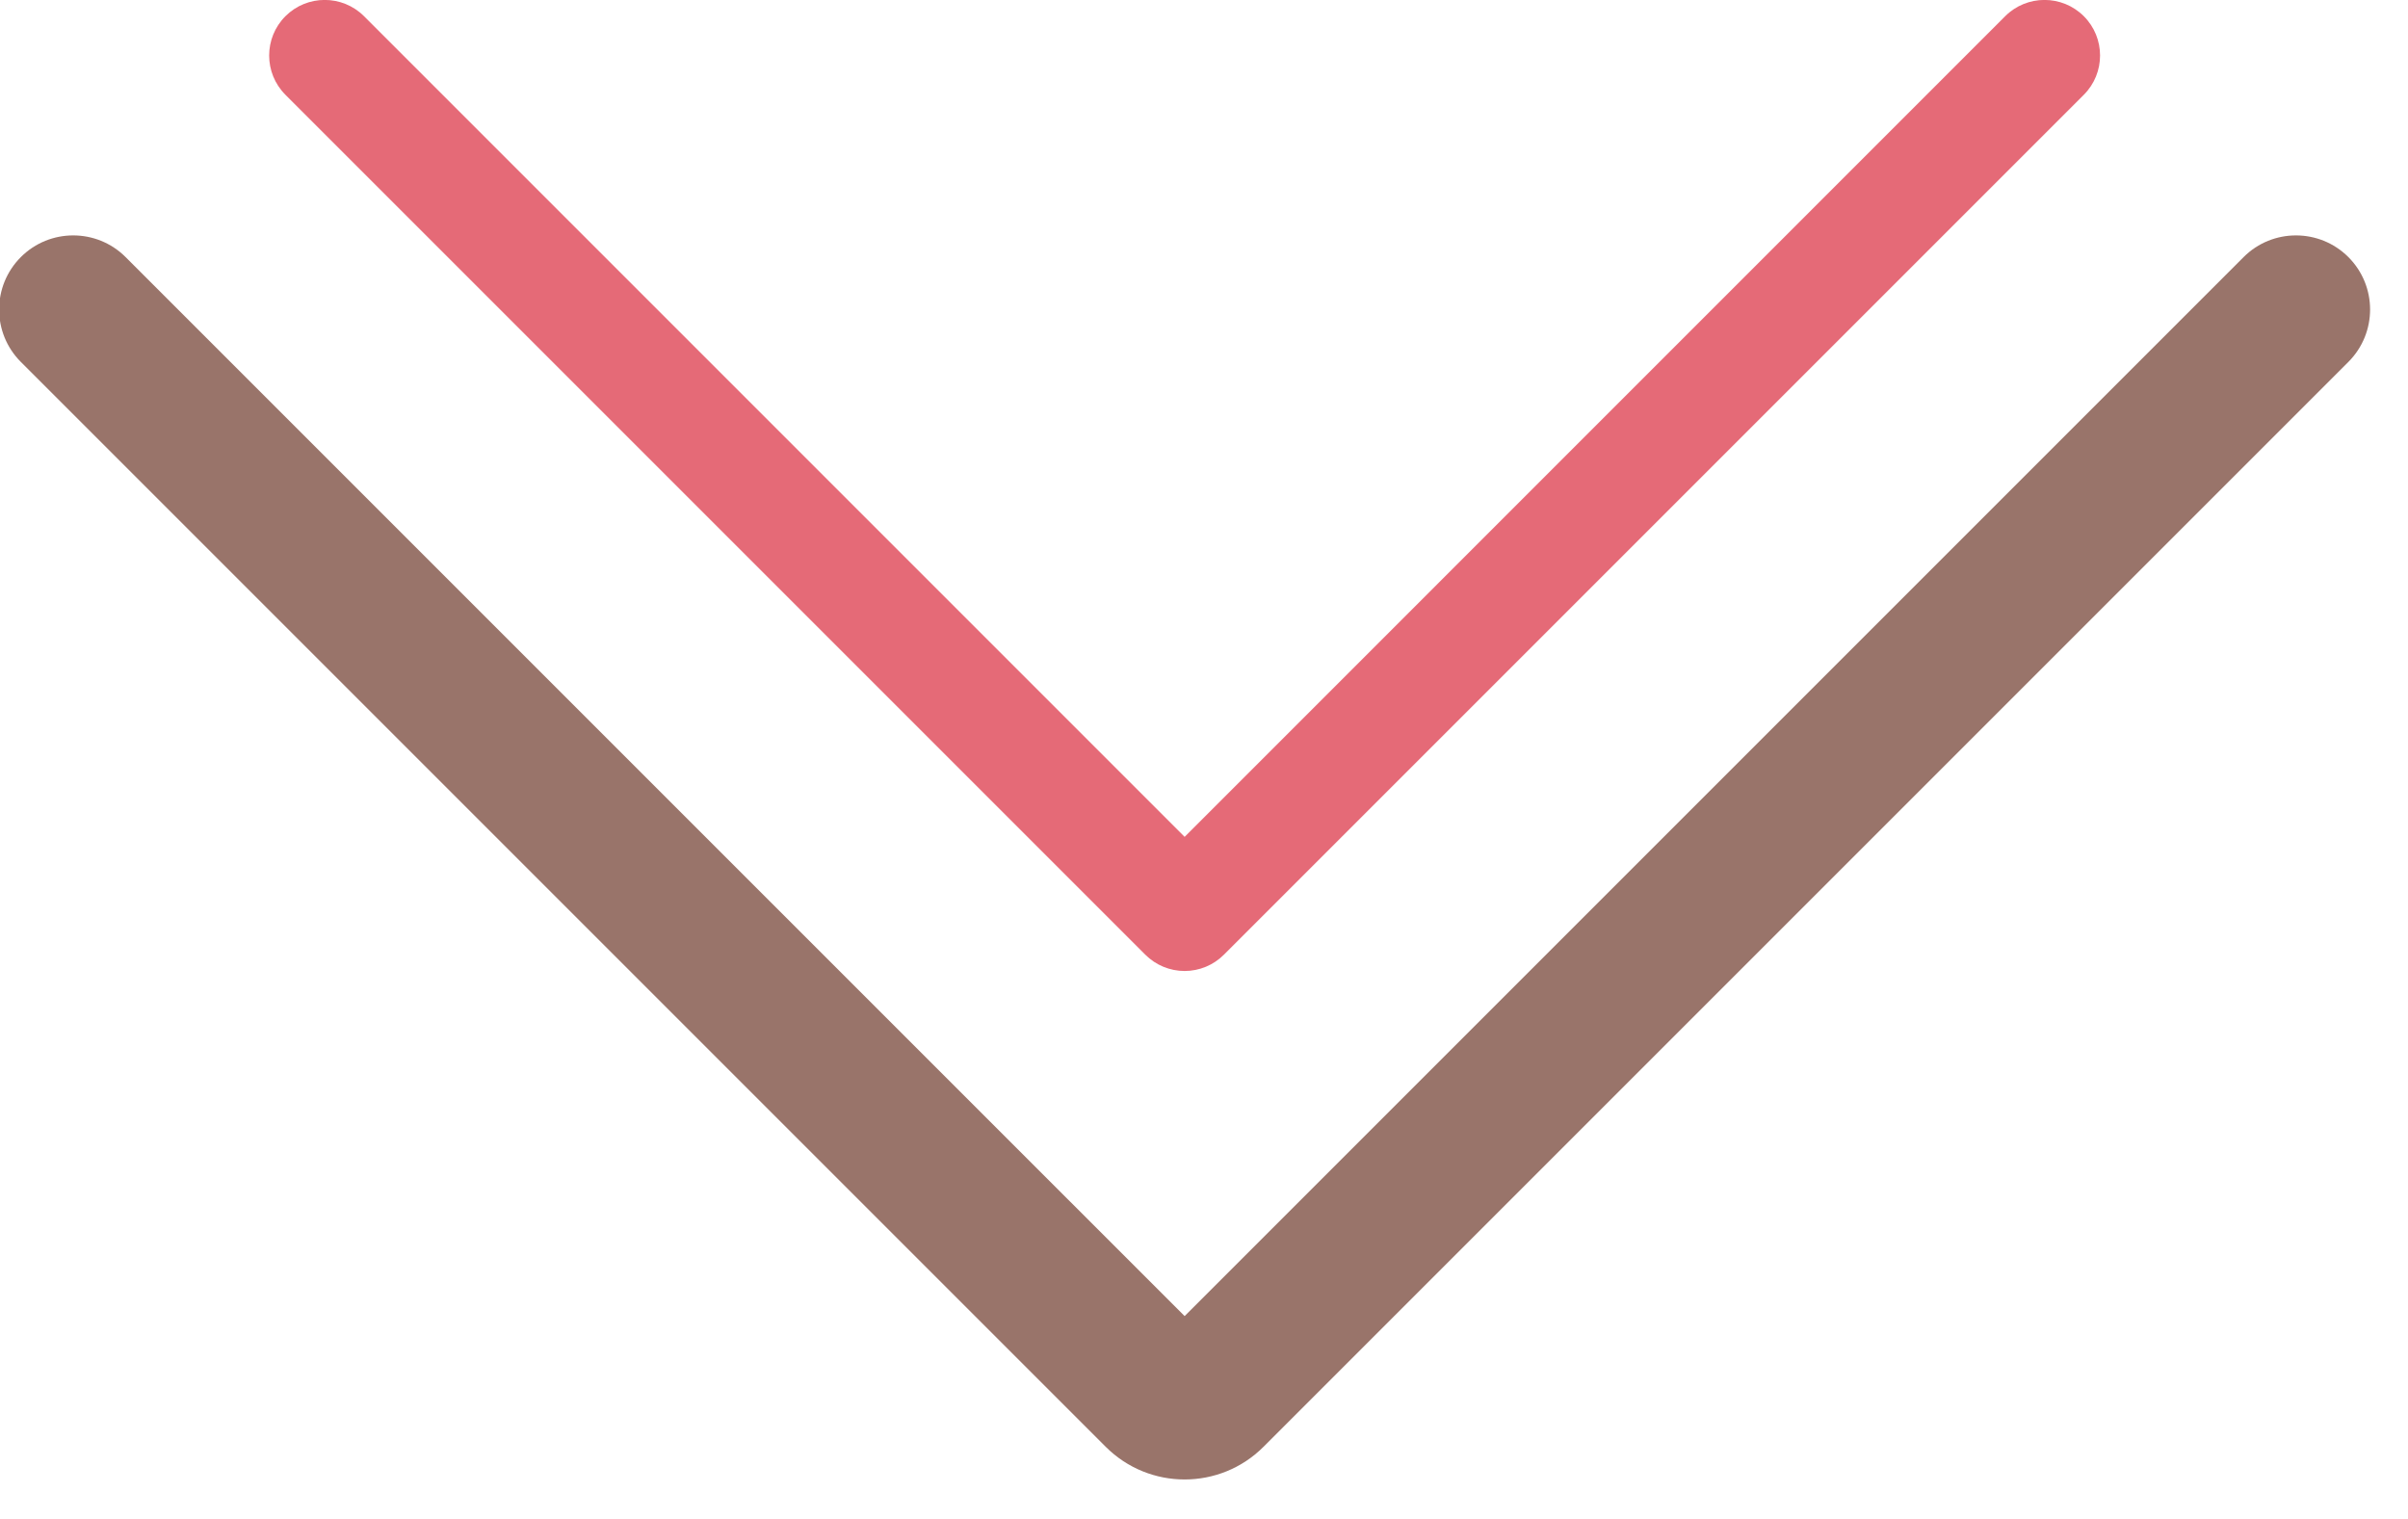 <svg xmlns="http://www.w3.org/2000/svg" xmlns:xlink="http://www.w3.org/1999/xlink" preserveAspectRatio="xMidYMid" width="65" height="41" viewBox="0 0 65 41">
  <defs>
    <style>

      .cls-3 {
        fill: #99746a;
      }

      .cls-4 {
        fill: #e56a77;
      }
    </style>
  </defs>
  <g id="group-23svg">
    <path d="M31.977,39.935 C31.206,39.935 30.435,39.641 29.848,39.054 C29.848,39.054 0.562,9.769 0.562,9.769 C-0.219,8.987 -0.219,7.722 0.562,6.940 C1.343,6.159 2.609,6.159 3.391,6.940 C3.391,6.940 31.977,35.525 31.977,35.525 C31.977,35.525 60.562,6.940 60.562,6.940 C61.343,6.159 62.609,6.159 63.391,6.940 C64.172,7.722 64.172,8.987 63.391,9.769 C63.391,9.769 34.105,39.054 34.105,39.054 C33.519,39.641 32.748,39.935 31.977,39.935 Z" id="path-1" class="cls-3" fill-rule="evenodd"/>
    <path d="M31.977,26.210 C31.579,26.210 31.197,26.052 30.916,25.770 C30.916,25.770 7.705,2.559 7.705,2.559 C7.119,1.973 7.119,1.023 7.705,0.437 C8.290,-0.148 9.240,-0.148 9.826,0.437 C9.826,0.437 31.977,22.589 31.977,22.589 C31.977,22.589 54.127,0.437 54.127,0.437 C54.713,-0.148 55.663,-0.148 56.249,0.437 C56.834,1.023 56.834,1.973 56.249,2.559 C56.249,2.559 33.037,25.770 33.037,25.770 C32.756,26.052 32.374,26.210 31.977,26.210 Z" id="path-2" class="cls-4" fill-rule="evenodd"/>
  </g>
</svg>

